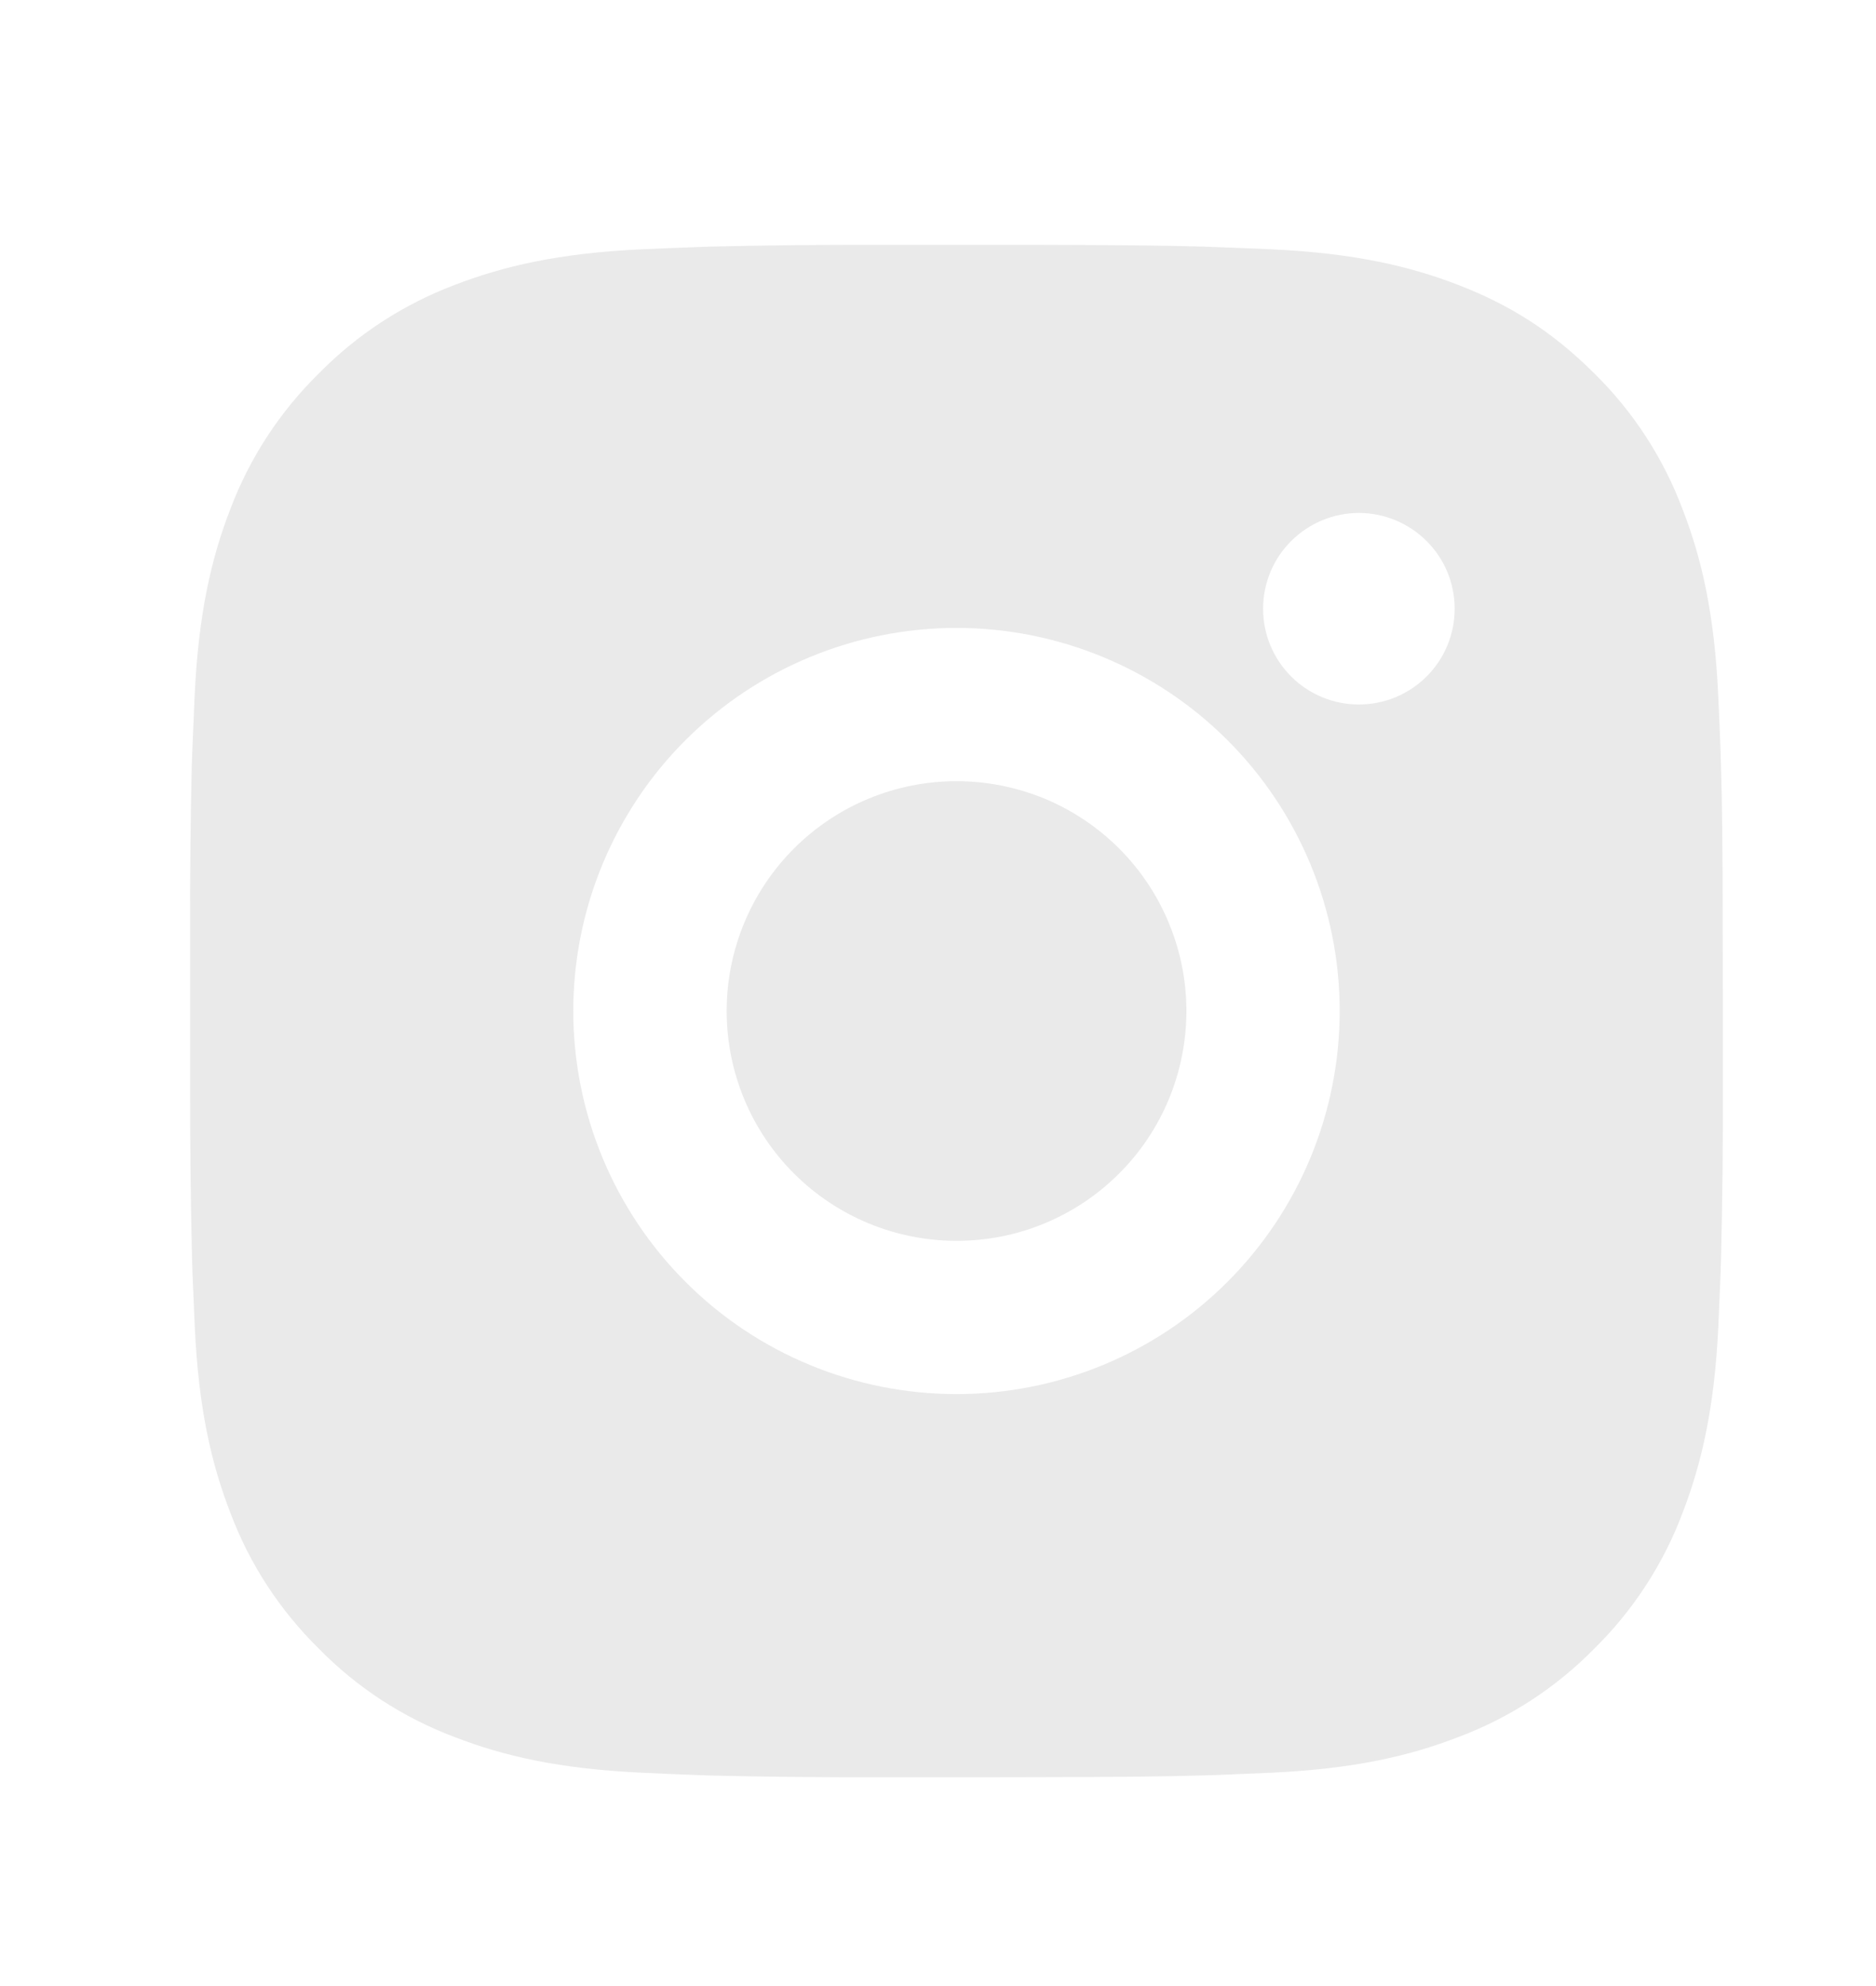 <svg width="17" height="18" viewBox="0 0 17 18" fill="none" xmlns="http://www.w3.org/2000/svg">
<path d="M9.381 2.219C10.163 2.221 10.559 2.225 10.902 2.235L11.036 2.24C11.192 2.245 11.345 2.252 11.531 2.26C12.27 2.295 12.774 2.412 13.216 2.583C13.674 2.76 14.061 2.999 14.447 3.384C14.8 3.731 15.073 4.151 15.247 4.615C15.419 5.057 15.536 5.561 15.57 6.301C15.579 6.485 15.585 6.639 15.591 6.795L15.595 6.93C15.606 7.272 15.61 7.668 15.611 8.449L15.612 8.967V9.877C15.614 10.384 15.608 10.89 15.596 11.396L15.592 11.531C15.586 11.688 15.579 11.841 15.571 12.026C15.536 12.765 15.418 13.269 15.247 13.712C15.073 14.175 14.8 14.595 14.447 14.942C14.1 15.296 13.68 15.569 13.216 15.743C12.774 15.915 12.27 16.031 11.531 16.066L11.036 16.087L10.902 16.091C10.559 16.101 10.163 16.106 9.381 16.107L8.863 16.108H7.954C7.448 16.109 6.941 16.104 6.434 16.092L6.299 16.087C6.135 16.081 5.97 16.074 5.805 16.066C5.066 16.031 4.562 15.915 4.119 15.743C3.656 15.569 3.236 15.296 2.889 14.942C2.536 14.595 2.262 14.175 2.088 13.712C1.916 13.269 1.799 12.765 1.765 12.026L1.744 11.531L1.74 11.396C1.728 10.89 1.722 10.384 1.723 9.877V8.449C1.721 7.943 1.726 7.436 1.738 6.93L1.743 6.795C1.749 6.639 1.756 6.485 1.764 6.301C1.799 5.561 1.915 5.058 2.087 4.615C2.262 4.151 2.536 3.731 2.89 3.384C3.236 3.031 3.656 2.758 4.119 2.583C4.562 2.412 5.065 2.295 5.805 2.26C5.99 2.252 6.144 2.245 6.299 2.24L6.434 2.235C6.941 2.223 7.447 2.218 7.954 2.219L9.381 2.219ZM8.668 5.691C7.747 5.691 6.863 6.057 6.212 6.708C5.561 7.359 5.195 8.242 5.195 9.163C5.195 10.084 5.561 10.967 6.212 11.618C6.863 12.27 7.747 12.635 8.668 12.635C9.588 12.635 10.472 12.27 11.123 11.618C11.774 10.967 12.14 10.084 12.14 9.163C12.14 8.242 11.774 7.359 11.123 6.708C10.472 6.057 9.588 5.691 8.668 5.691ZM8.668 7.08C8.941 7.08 9.212 7.134 9.465 7.238C9.718 7.343 9.947 7.496 10.141 7.69C10.334 7.883 10.488 8.113 10.592 8.366C10.697 8.618 10.751 8.889 10.751 9.163C10.751 9.436 10.697 9.707 10.593 9.96C10.488 10.213 10.335 10.443 10.141 10.636C9.948 10.83 9.718 10.983 9.465 11.088C9.213 11.193 8.942 11.246 8.668 11.246C8.116 11.246 7.586 11.027 7.195 10.636C6.804 10.246 6.585 9.716 6.585 9.163C6.585 8.611 6.804 8.081 7.195 7.69C7.586 7.299 8.116 7.08 8.668 7.08M12.314 4.649C12.084 4.649 11.863 4.741 11.7 4.904C11.537 5.066 11.446 5.287 11.446 5.517C11.446 5.748 11.537 5.968 11.7 6.131C11.863 6.294 12.084 6.385 12.314 6.385C12.544 6.385 12.765 6.294 12.928 6.131C13.091 5.968 13.182 5.748 13.182 5.517C13.182 5.287 13.091 5.066 12.928 4.904C12.765 4.741 12.544 4.649 12.314 4.649Z" fill="#EAEAEA"/>
</svg>
